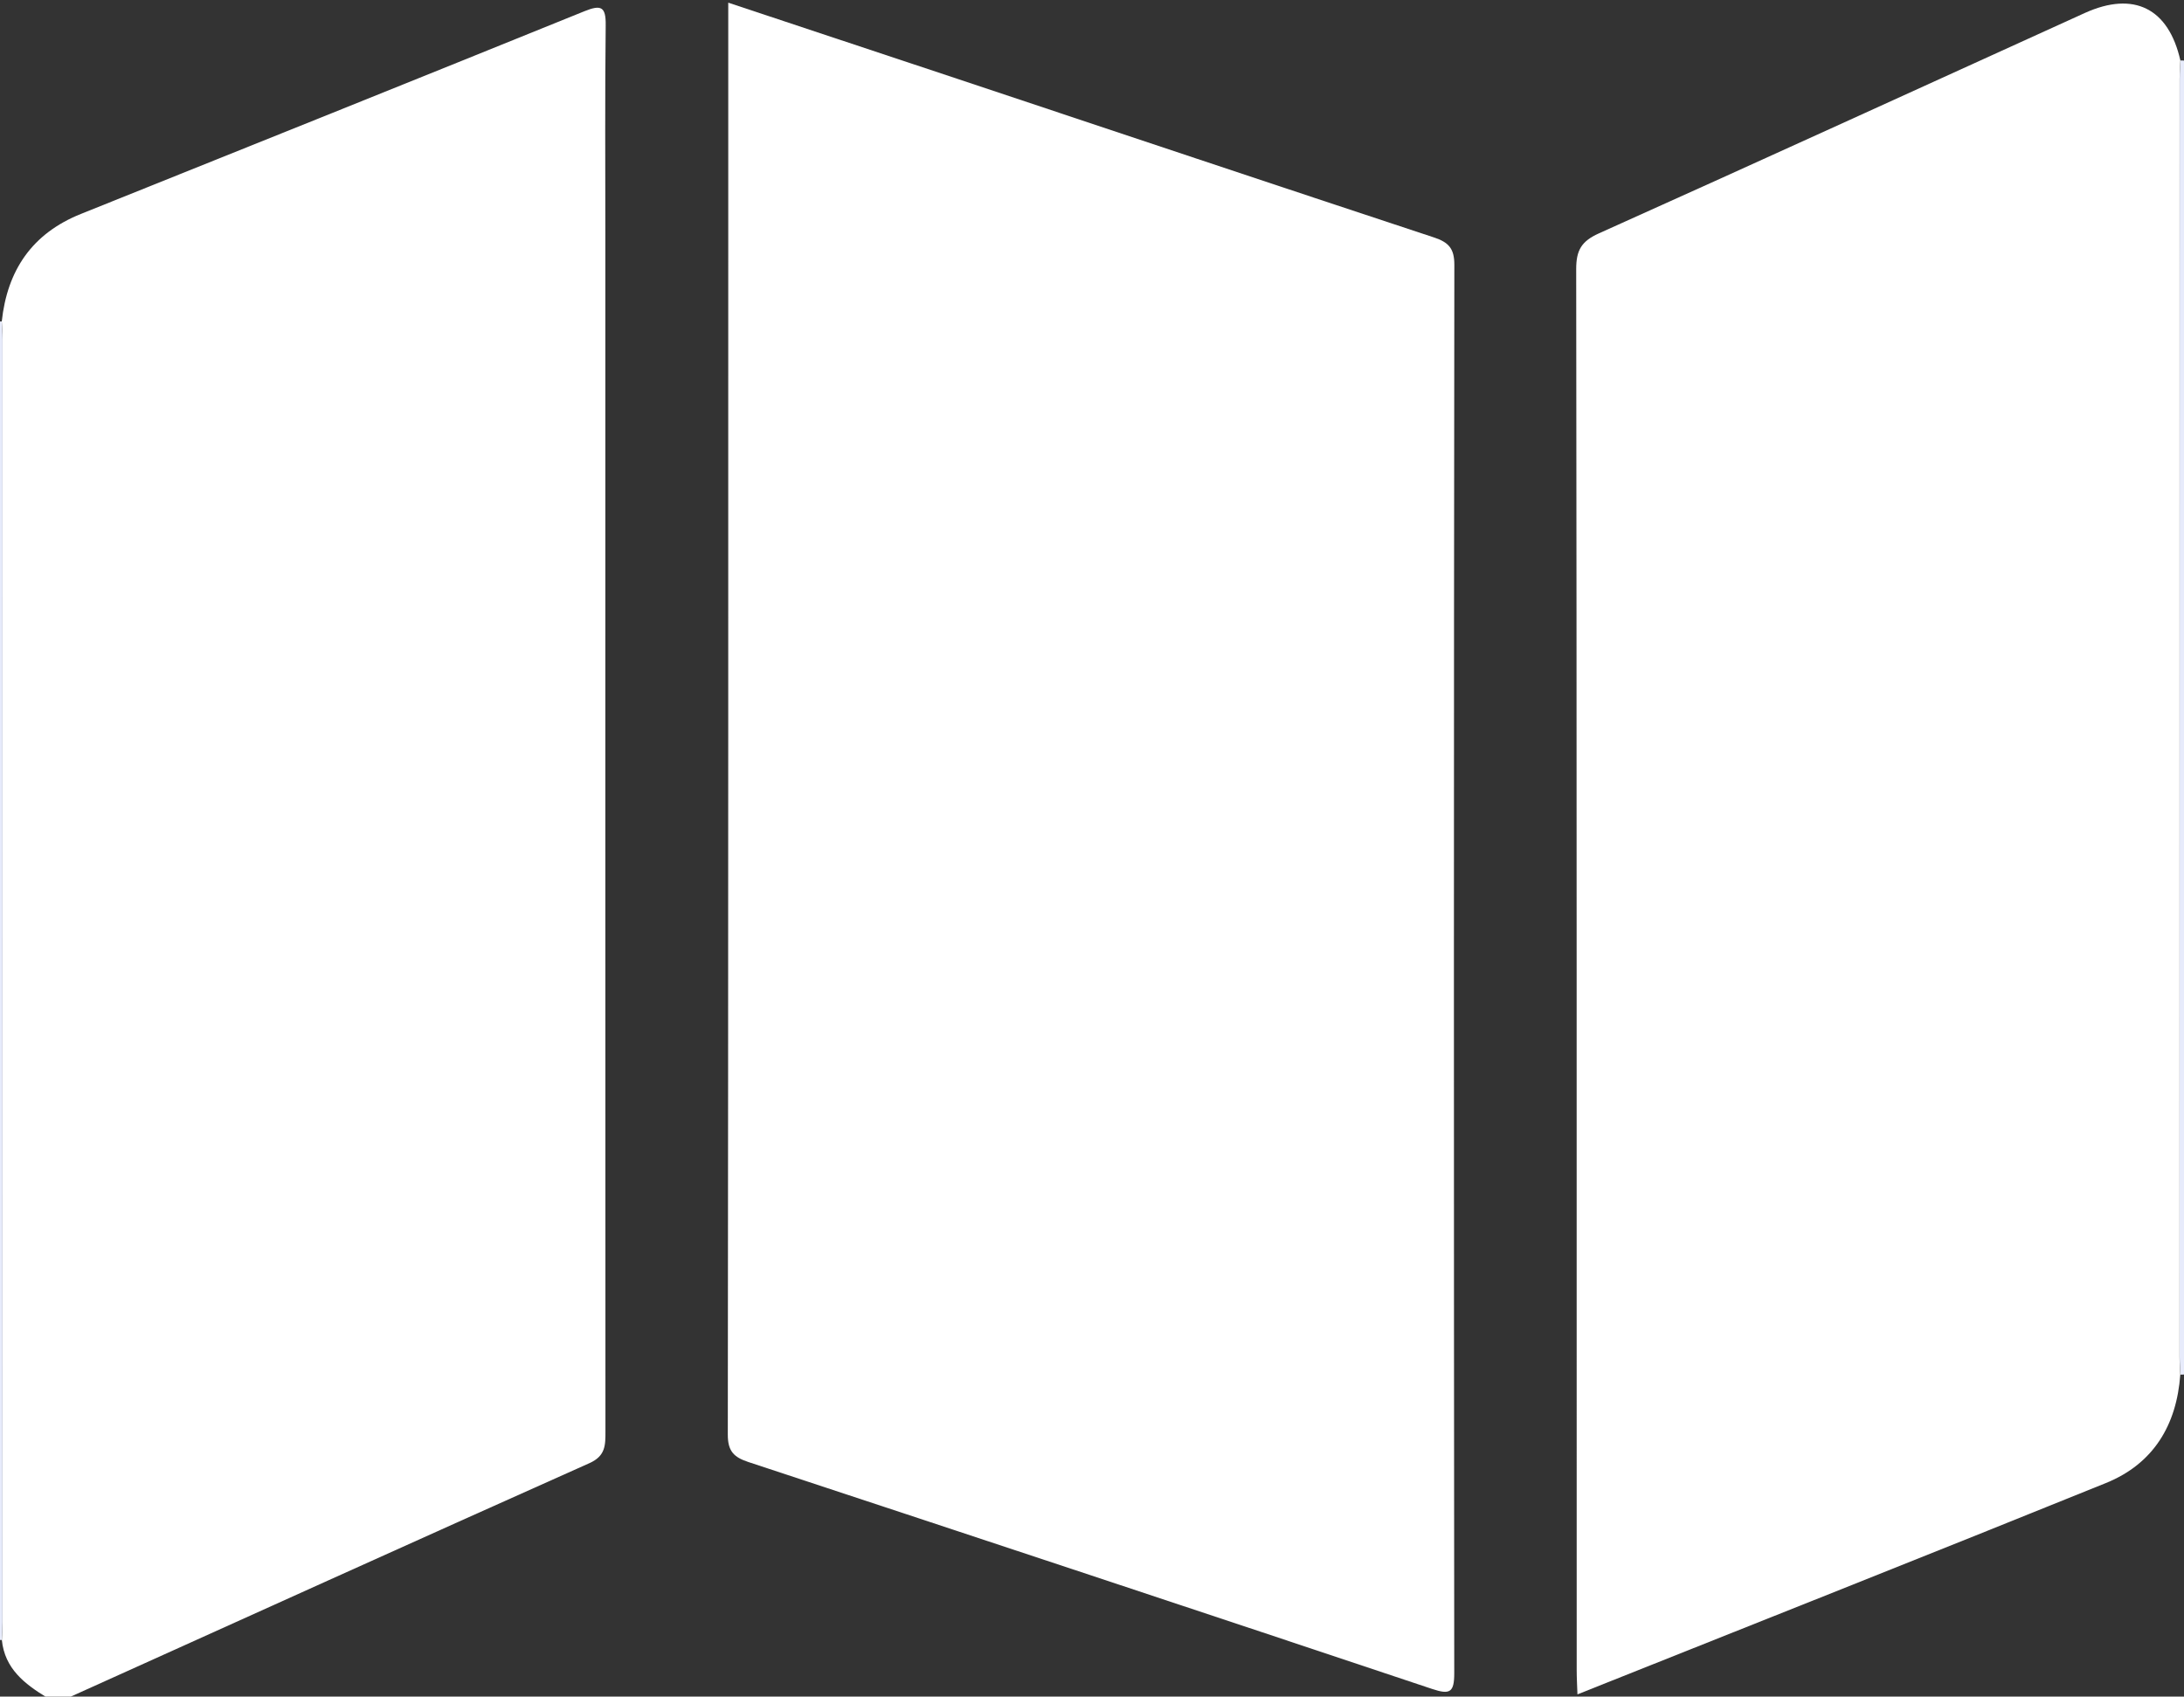 <?xml version="1.0" encoding="utf-8"?>
<!-- Generator: Adobe Illustrator 23.1.0, SVG Export Plug-In . SVG Version: 6.00 Build 0)  -->
<svg version="1.1" id="Layer_1" xmlns="http://www.w3.org/2000/svg" xmlns:xlink="http://www.w3.org/1999/xlink" x="0px" y="0px"
	 viewBox="0 0 435 338" style="enable-background:new 0 0 435 338;" xml:space="preserve">
<rect x="0" y="0" width="435" height="338" fill="#333333" stroke="none"/>
<style type="text/css">
	.st0{fill:#FFFFFF;}
	.st1{fill:#E7EBFB;}
</style>
<g>
	<path class="st0" d="M13.73,338.17c-1.47,0-2.94,0-4.41,0c-4.42-2.69-8.38-5.74-8.95-11.44c0.05-1.17,0.13-2.34,0.13-3.51
		C0.51,238,0.51,152.78,0.51,67.56c0-1.17-0.1-2.34-0.16-3.51c1.09-10.2,6.03-17.52,15.74-21.42C49.55,29.2,83.01,15.77,116.42,2.23
		c3.34-1.35,4.27-0.88,4.22,2.82c-0.16,14.09-0.07,28.19-0.07,42.28c0,79.28-0.01,158.56,0.02,237.85c0,2.71,0.04,4.87-3.18,6.31
		C82.81,306.94,48.28,322.58,13.73,338.17z"/>
	<path class="st1" d="M-0.37,64.08c0.24-0.05,0.48-0.05,0.72-0.03c0.05,1.17,0.16,2.34,0.16,3.51c0.01,85.22,0,170.43-0.01,255.65
		c0,1.17-0.09,2.34-0.13,3.51c-0.25,0.01-0.49,0.01-0.74-0.02C-0.37,239.17-0.37,151.62-0.37,64.08z"/>
	<path class="st1" d="M435,273.83l-0.36,0.03c0,0-0.36-0.01-0.36-0.01c-0.05-1.17-0.15-2.34-0.15-3.51
		c-0.01-84.92,0-169.85,0.01-254.77c0-1.17,0.1-2.34,0.16-3.51c0.24-0.03,0.48-0.02,0.72,0.02C435,99.33,435,186.58,435,273.83z"/>
	<path class="st0" d="M145.05,0.53c15.54,5.17,30.54,10.14,45.53,15.14c31.67,10.56,63.32,21.16,95.02,31.63
		c2.9,0.96,4.08,2.18,4.07,5.47c-0.11,93.53-0.11,187.05-0.02,280.58c0,3.83-0.86,4.31-4.4,3.13
		c-45.36-15.17-90.76-30.22-136.19-45.21c-2.91-0.96-4.11-2.17-4.1-5.48c0.11-93.82,0.09-187.64,0.09-281.46
		C145.05,3.31,145.05,2.29,145.05,0.53z"/>
	<path class="st0" d="M434.28,12.06c-0.05,1.17-0.15,2.34-0.16,3.51c-0.01,84.92-0.01,169.85-0.01,254.77c0,1.17,0.1,2.34,0.15,3.51
		c-0.72,10.09-5.37,17.78-14.8,21.6c-35.03,14.19-70.17,28.1-105.27,42.11c-0.05-1.61-0.15-3.22-0.15-4.83
		c-0.01-93.04,0.02-186.07-0.1-279.11c0-3.77,1.04-5.56,4.53-7.13c32.32-14.51,64.53-29.26,96.79-43.91
		C425.02-1.83,431.94,1.65,434.28,12.06z"/>
</g>
</svg>
